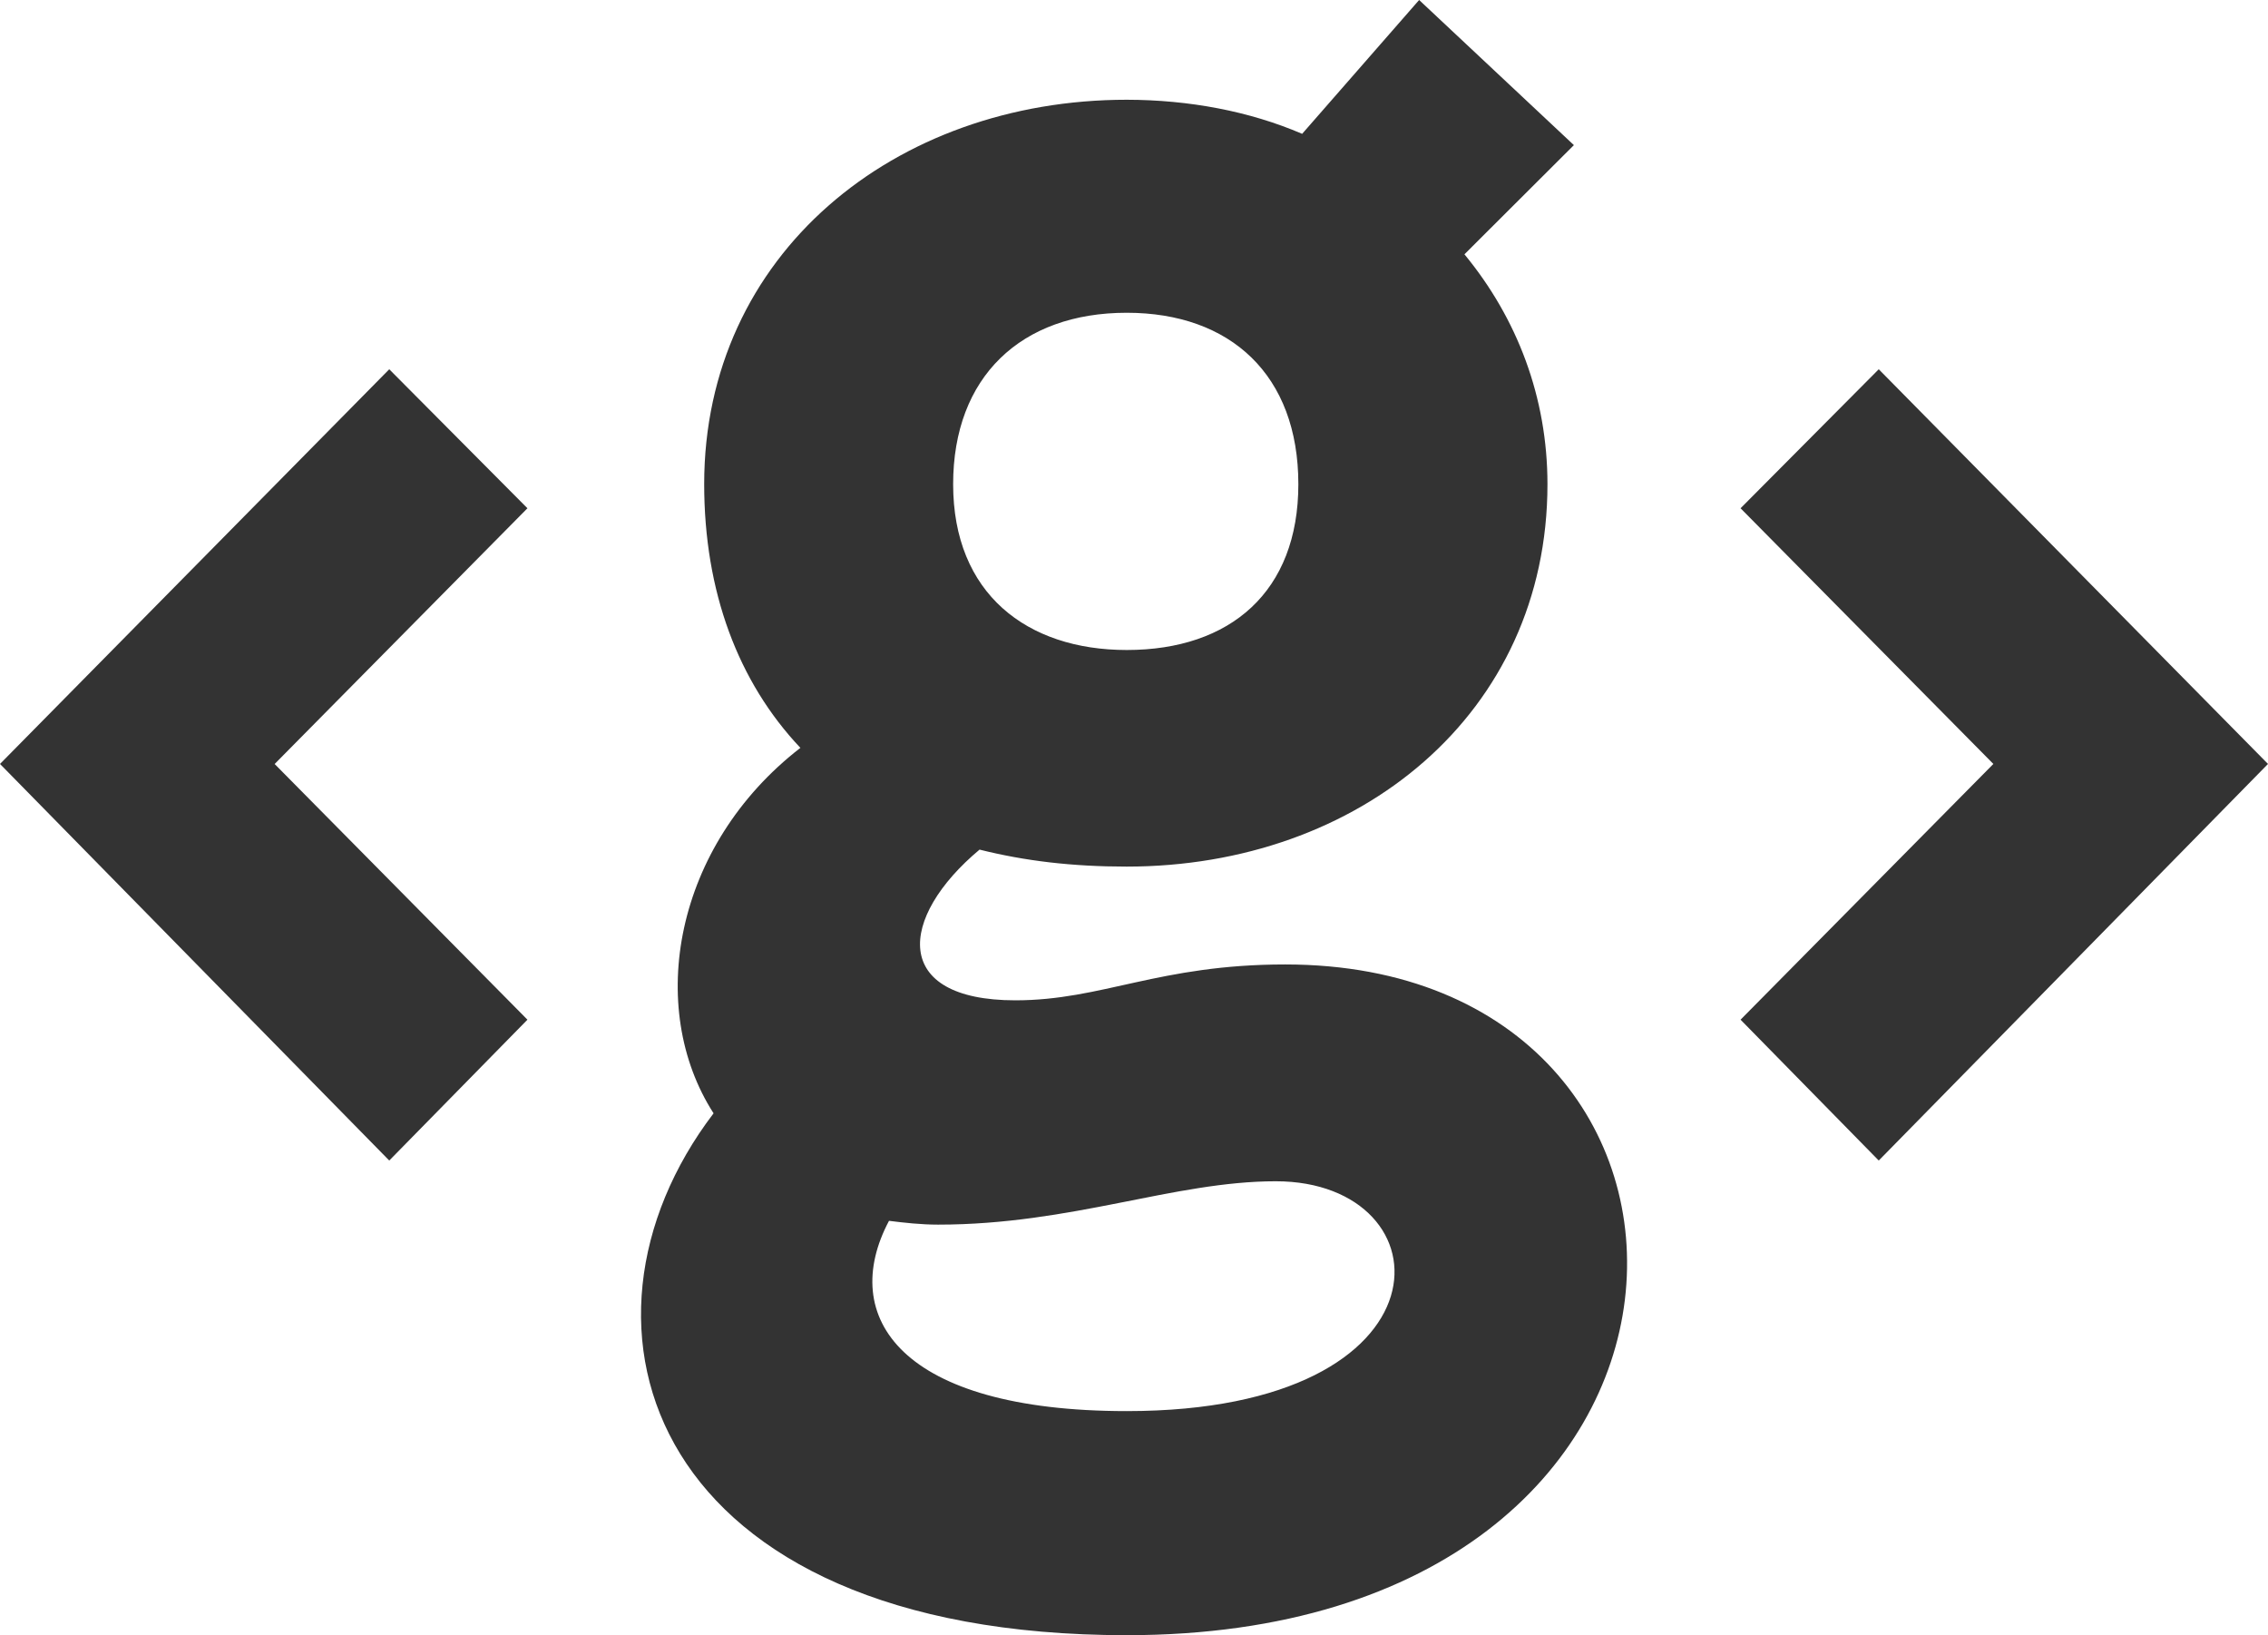 <?xml version="1.0" encoding="utf-8"?>
<!-- Generator: Adobe Illustrator 16.2.0, SVG Export Plug-In . SVG Version: 6.00 Build 0)  -->
<!DOCTYPE svg PUBLIC "-//W3C//DTD SVG 1.1//EN" "http://www.w3.org/Graphics/SVG/1.1/DTD/svg11.dtd">
<svg version="1.1" id="Layer_1" xmlns="http://www.w3.org/2000/svg" xmlns:xlink="http://www.w3.org/1999/xlink" x="0px" y="0px"
	 width="43px" height="31px" viewBox="0 0 43 31" enable-background="new 0 0 43 31" xml:space="preserve">
<g>
	<path fill="#333333" d="M7.38,22L0,14.482L7.38,7L10,9.635l-4.793,4.848L10,19.33L7.38,22z"/>
	<path fill="#333333" d="M33,19.33l4.793-4.848L33,9.635L35.62,7L43,14.482L35.62,22L33,19.33z"/>
	<path fill="#333333" d="M24.688,2.537L26.906,0l2.934,2.751l-2.075,2.07c1.002,1.215,1.574,2.715,1.574,4.357
		c0,4.357-3.577,7.25-7.977,7.25c-1.037,0-1.931-0.107-2.79-0.322c-1.538,1.285-1.681,2.857,0.68,2.857
		c1.646,0,2.719-0.68,5.115-0.68c9.123,0,9.051,12.715-3.004,12.715c-9.05,0-10.91-5.857-7.834-9.893
		c-1.287-2-0.751-5.072,1.646-6.928c-1.182-1.25-1.824-2.965-1.824-5c0-4.357,3.611-7.286,8.012-7.286
		C22.543,1.893,23.687,2.107,24.688,2.537z M16.855,23.143c-0.966,1.822,0.215,3.607,4.507,3.607c6.295,0,6.117-4.357,2.826-4.357
		c-1.93,0-3.863,0.822-6.403,0.822C17.463,23.215,17.141,23.179,16.855,23.143z M21.362,12.322c1.967,0,3.254-1.107,3.254-3.143
		c0-2.071-1.287-3.25-3.254-3.25c-2.003,0-3.291,1.214-3.291,3.25C18.071,11.25,19.466,12.322,21.362,12.322z"/>
</g>
</svg>
